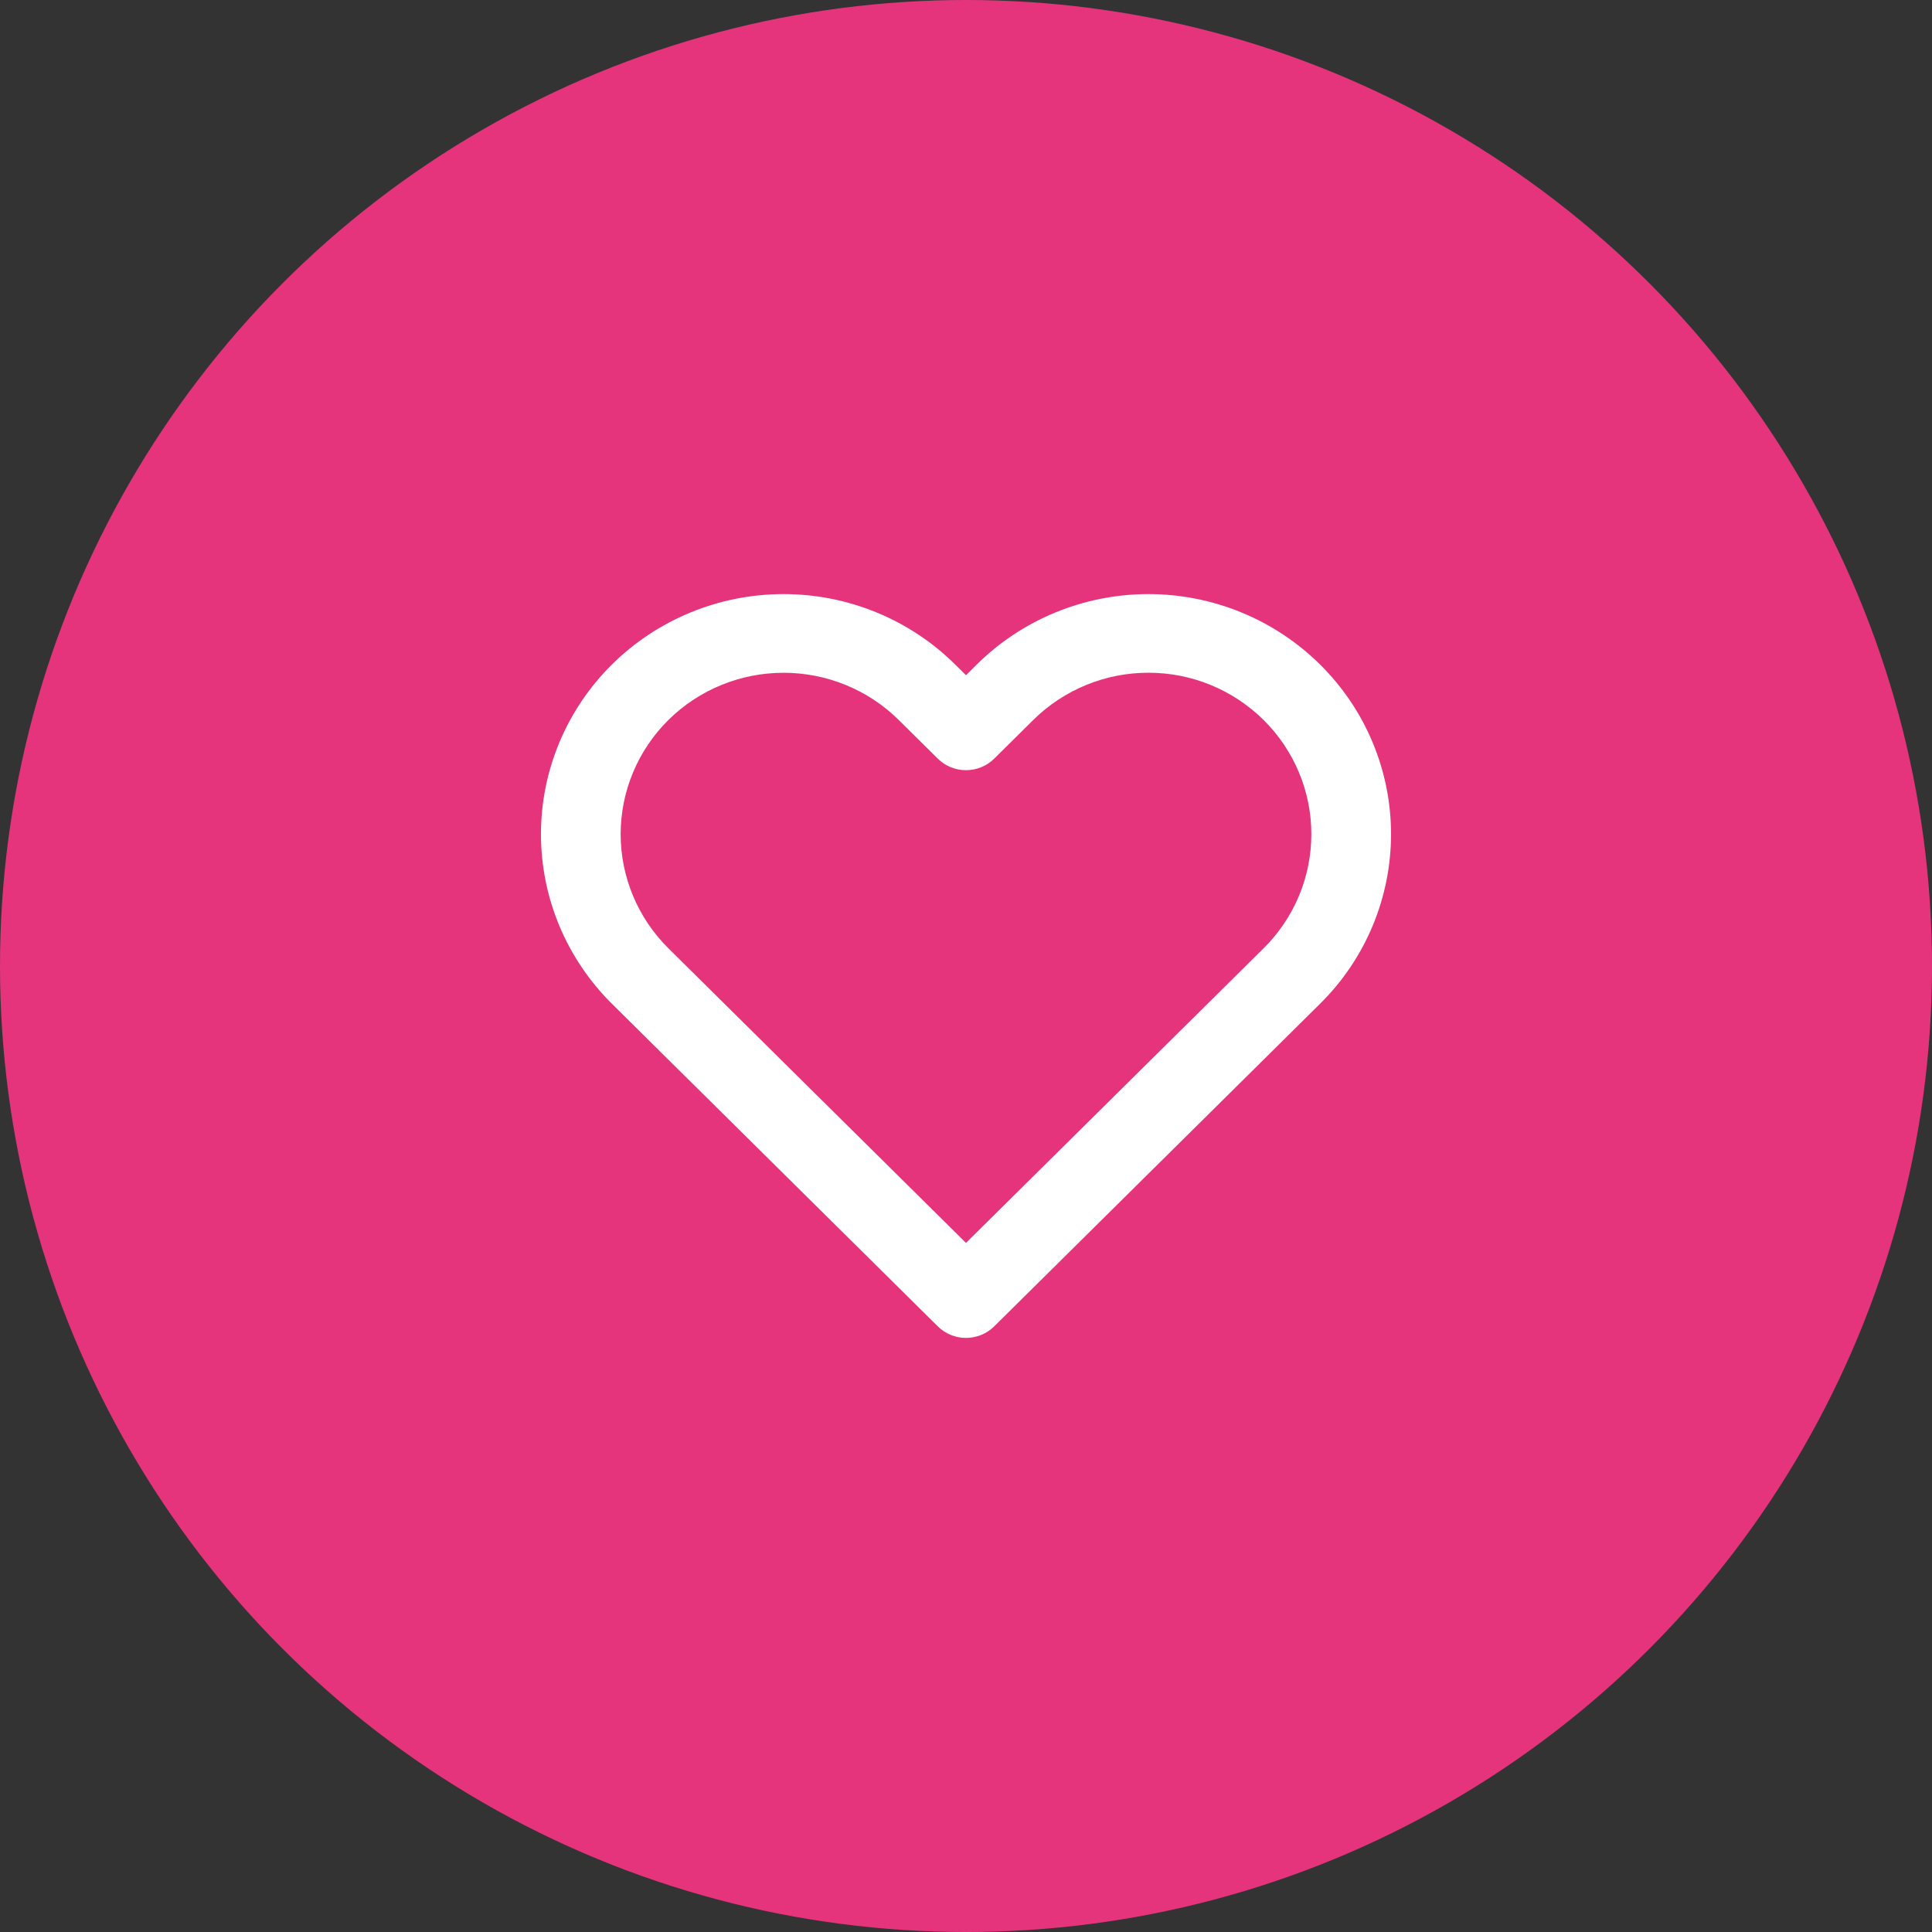 <svg xmlns="http://www.w3.org/2000/svg" width="40" height="40" viewBox="0 0 40 40" fill="none">
<rect x="0" y="0" width="40" height="40" fill="#333333" stroke="none"/>
<circle cx="20" cy="20" r="20" fill="#E5347C"/>
<path fill-rule="evenodd" clip-rule="evenodd" d="M21.854 12.679C22.463 12.429 23.117 12.3 23.777 12.3C24.437 12.3 25.09 12.429 25.7 12.679C26.309 12.929 26.863 13.295 27.329 13.757C27.796 14.218 28.166 14.766 28.418 15.369C28.67 15.972 28.8 16.618 28.8 17.27C28.8 17.922 28.67 18.568 28.418 19.171C28.166 19.774 27.796 20.322 27.329 20.783L20.584 27.461C20.429 27.614 20.219 27.7 20 27.7C19.78 27.7 19.57 27.614 19.416 27.461L12.67 20.783C11.729 19.851 11.2 18.587 11.2 17.27C11.2 15.953 11.729 14.689 12.67 13.757C13.612 12.825 14.89 12.3 16.223 12.3C17.556 12.3 18.834 12.825 19.775 13.757L20 13.979L20.224 13.757C20.224 13.757 20.224 13.757 20.224 13.757C20.69 13.295 21.244 12.929 21.854 12.679ZM26.161 14.906C25.847 14.596 25.476 14.35 25.067 14.182C24.658 14.014 24.219 13.928 23.777 13.928C23.334 13.928 22.896 14.014 22.487 14.182C22.078 14.35 21.706 14.596 21.393 14.906L20.584 15.707C20.429 15.86 20.219 15.946 20 15.946C19.78 15.946 19.57 15.86 19.416 15.707L18.607 14.906C17.974 14.28 17.116 13.929 16.223 13.929C15.329 13.929 14.472 14.28 13.839 14.906C13.206 15.533 12.85 16.383 12.85 17.27C12.85 18.157 13.206 19.007 13.839 19.634L20 25.733L26.161 19.634C26.474 19.324 26.723 18.955 26.893 18.55C27.063 18.144 27.15 17.709 27.15 17.27C27.15 16.831 27.063 16.396 26.893 15.991C26.723 15.585 26.474 15.216 26.161 14.906Z" fill="white"/>
</svg>